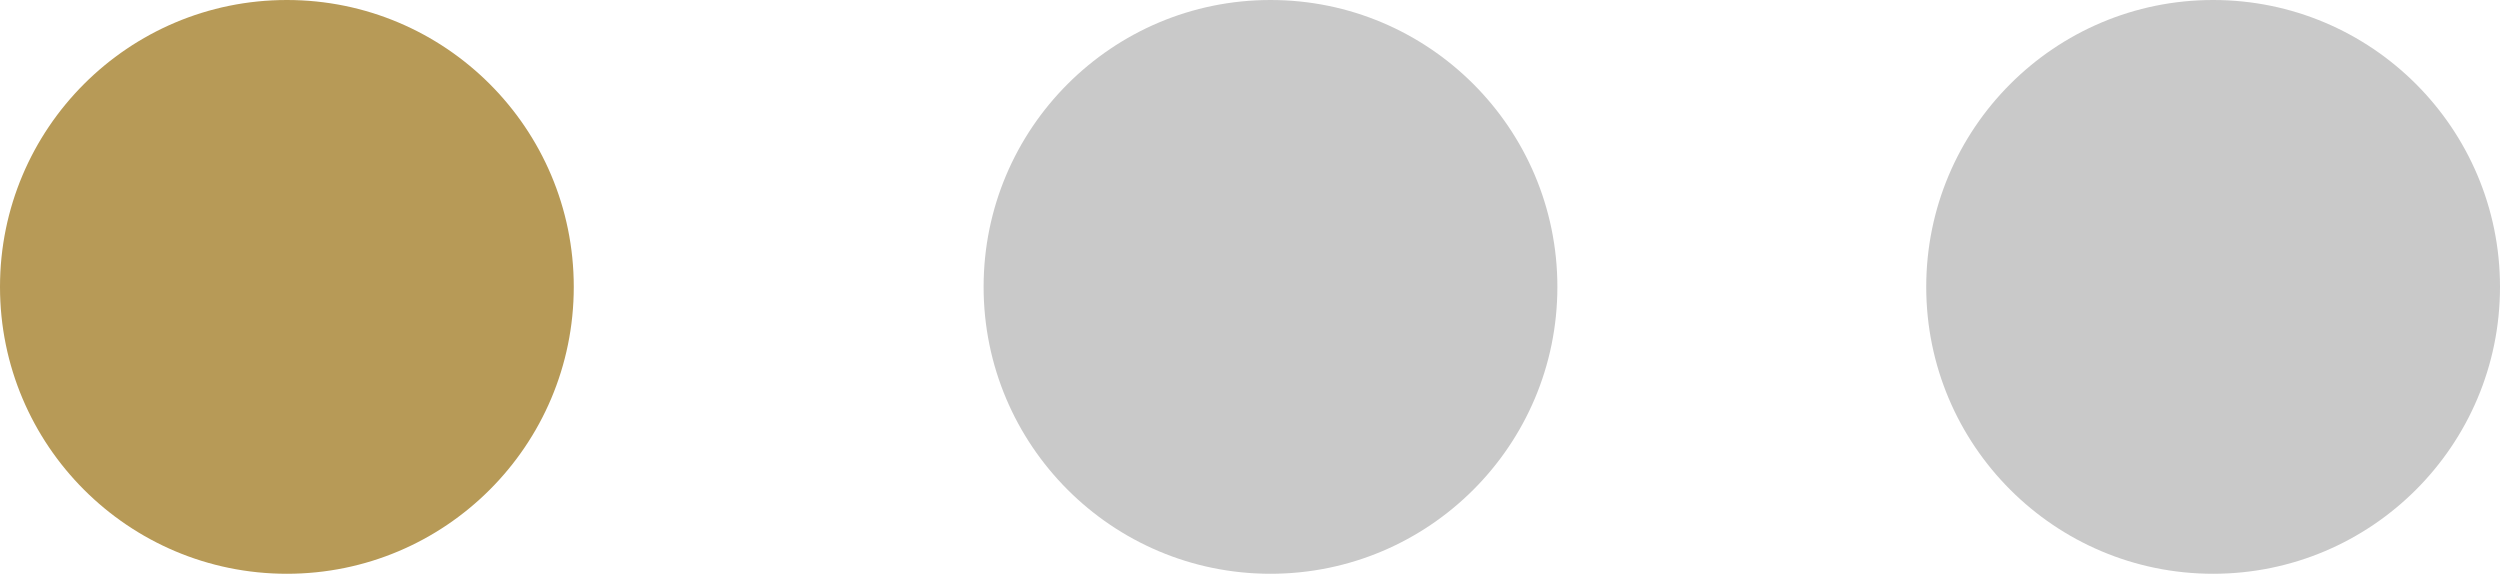 <svg xmlns="http://www.w3.org/2000/svg" width="61" height="14" viewBox="0 0 61 14">
  <g id="Group_7" data-name="Group 7" transform="translate(-647 -1099)">
    <circle id="Ellipse_3" data-name="Ellipse 3" cx="7" cy="7" r="7" transform="translate(647 1099)" fill="#b79a57"/>
    <circle id="Ellipse_4" data-name="Ellipse 4" cx="7" cy="7" r="7" transform="translate(671 1099)" fill="#c9c9c9"/>
    <circle id="Ellipse_5" data-name="Ellipse 5" cx="7" cy="7" r="7" transform="translate(694 1099)" fill="#c9c9c9"/>
  </g>
</svg>
